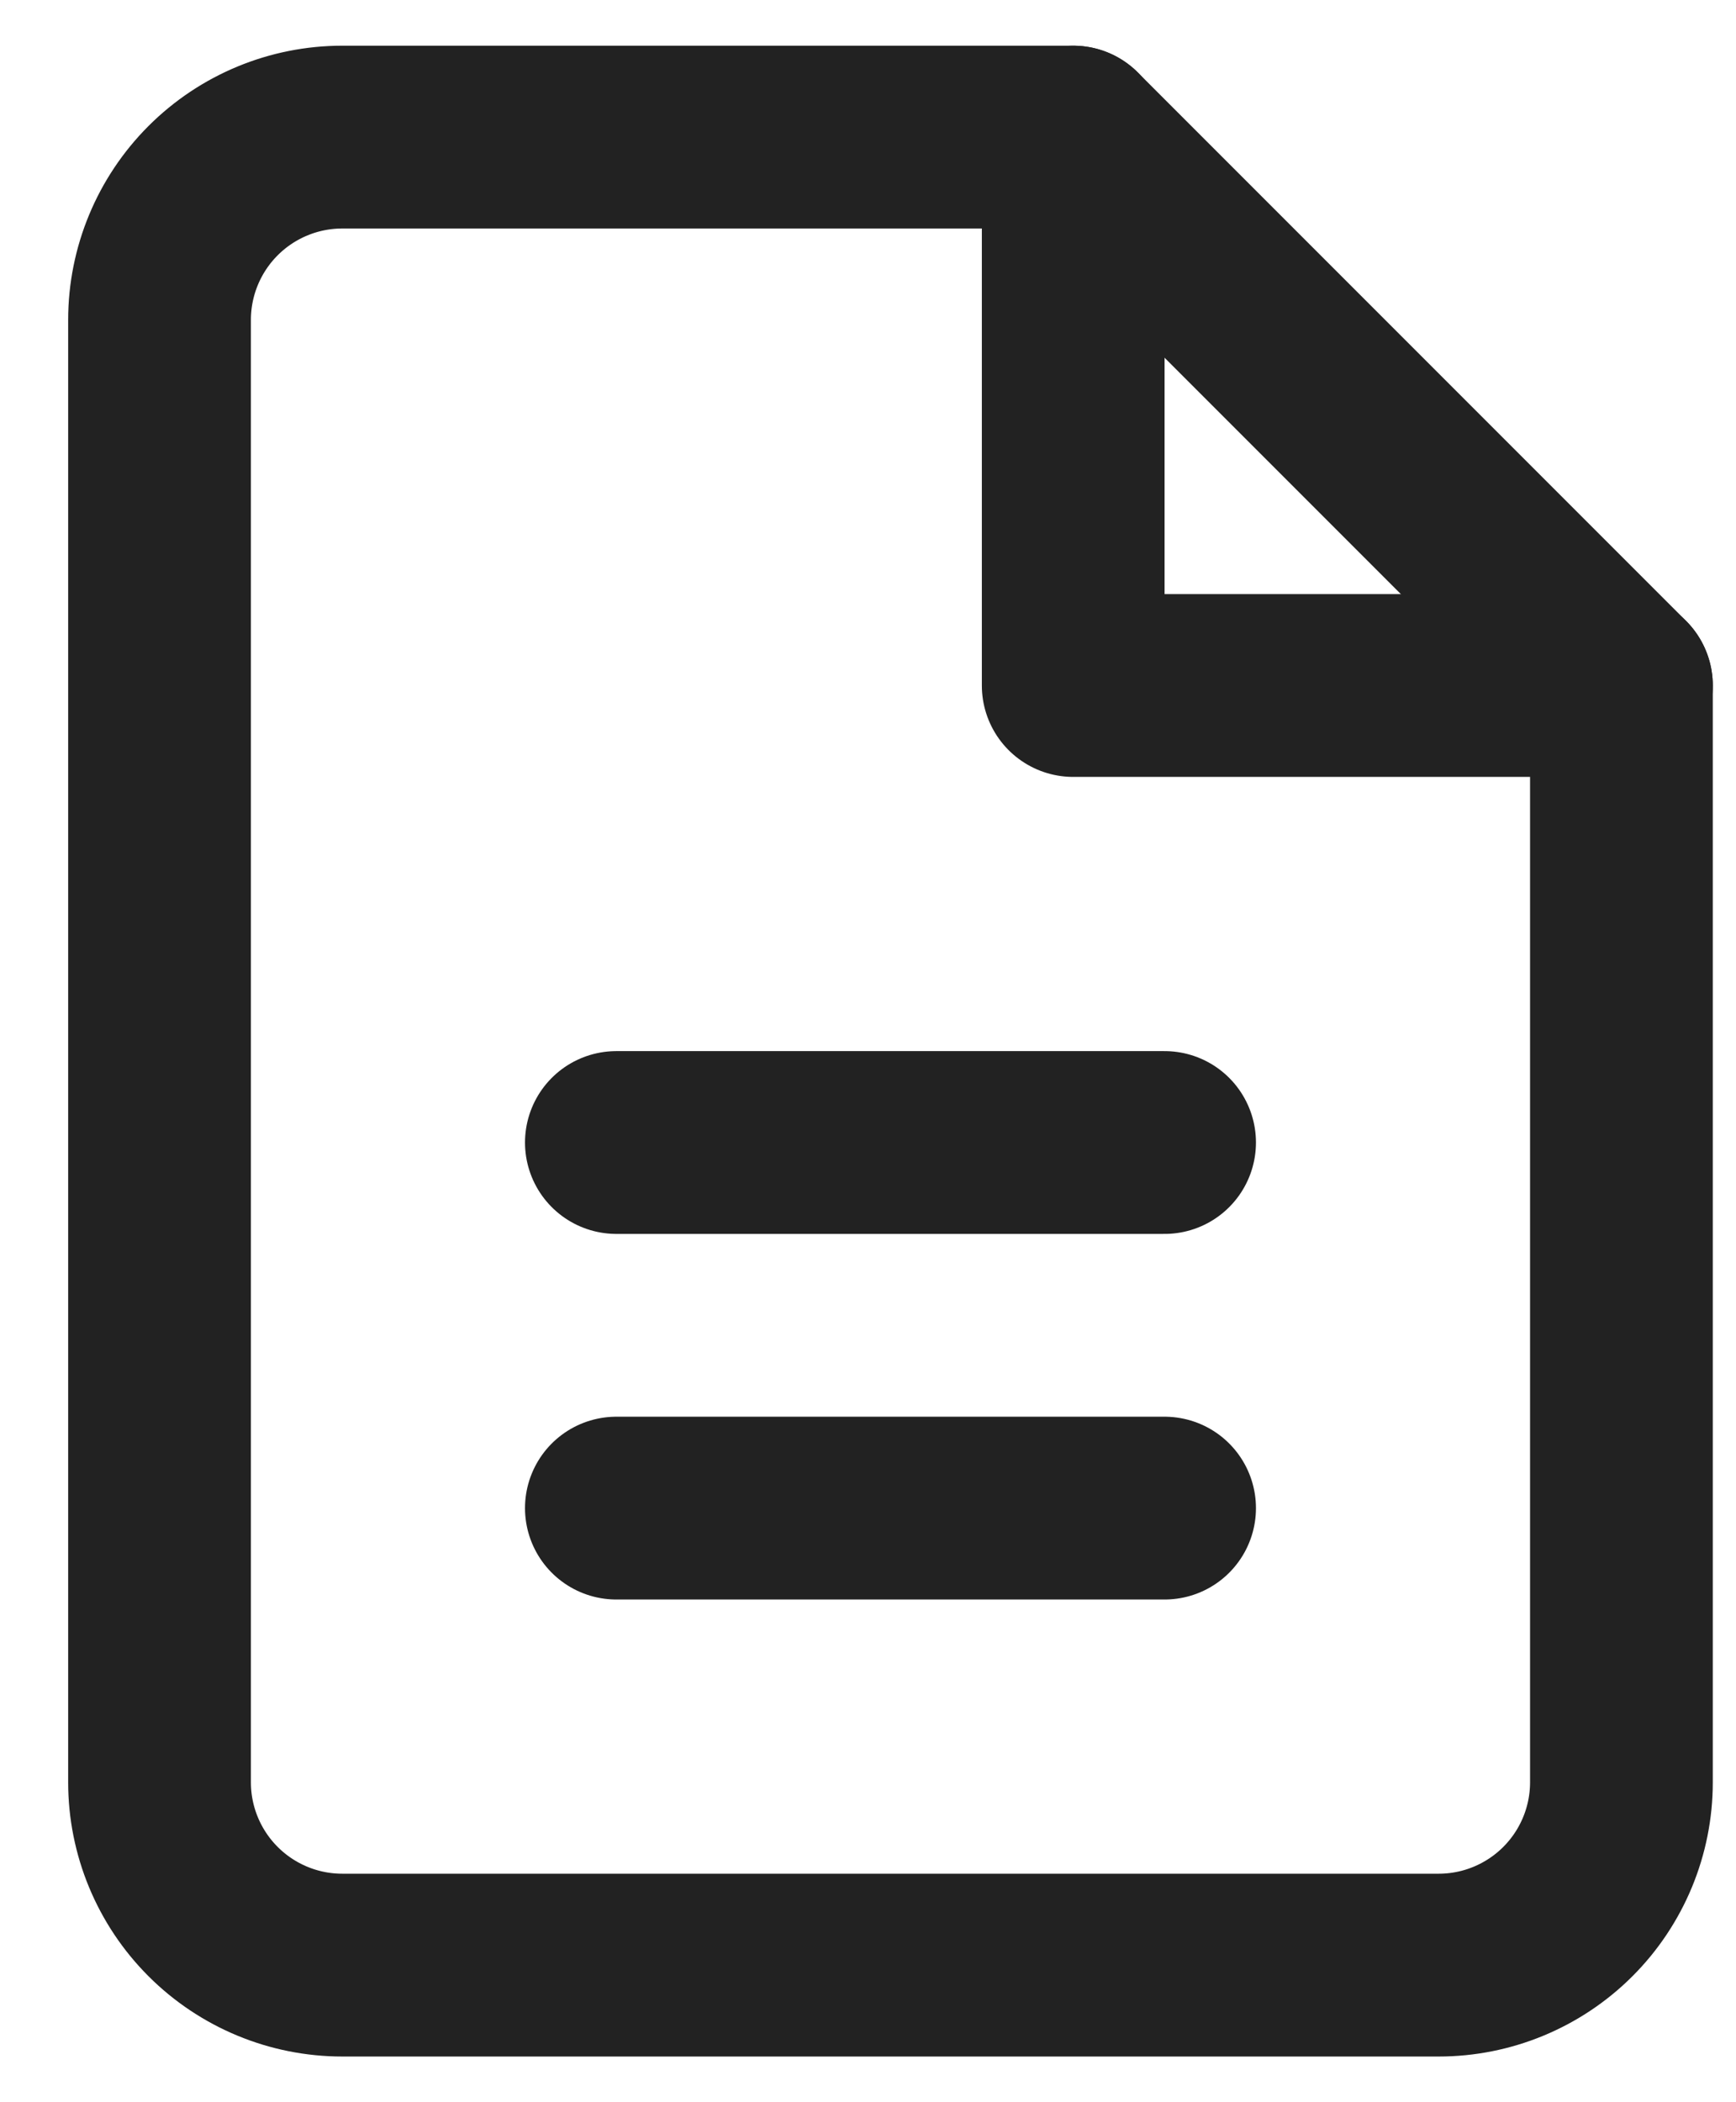 <svg width="19" height="23" viewBox="0 0 19 23" fill="none" xmlns="http://www.w3.org/2000/svg">
  <path d="M11.746 1.5H3.746C3.216 1.5 2.707 1.711 2.332 2.086C1.957 2.461 1.746 2.97 1.746 3.5V19.5C1.746 20.03 1.957 20.539 2.332 20.914C2.707 21.289 3.216 21.5 3.746 21.5H15.746C16.276 21.5 16.785 21.289 17.16 20.914C17.535 20.539 17.746 20.03 17.746 19.5V7.5L11.746 1.5Z" stroke="#222222" stroke-width="2" stroke-linecap="round" stroke-linejoin="round"/>
  <path d="M11.746 1.5V7.5H17.746" stroke="#222222" stroke-width="2" stroke-linecap="round" stroke-linejoin="round"/>
  <path d="M6.746 16.5H12.746" stroke="#222222" stroke-width="2" stroke-linecap="round" stroke-linejoin="round"/>
  <path d="M6.746 12.5H12.746" stroke="#222222" stroke-width="2" stroke-linecap="round" stroke-linejoin="round"/>
</svg>